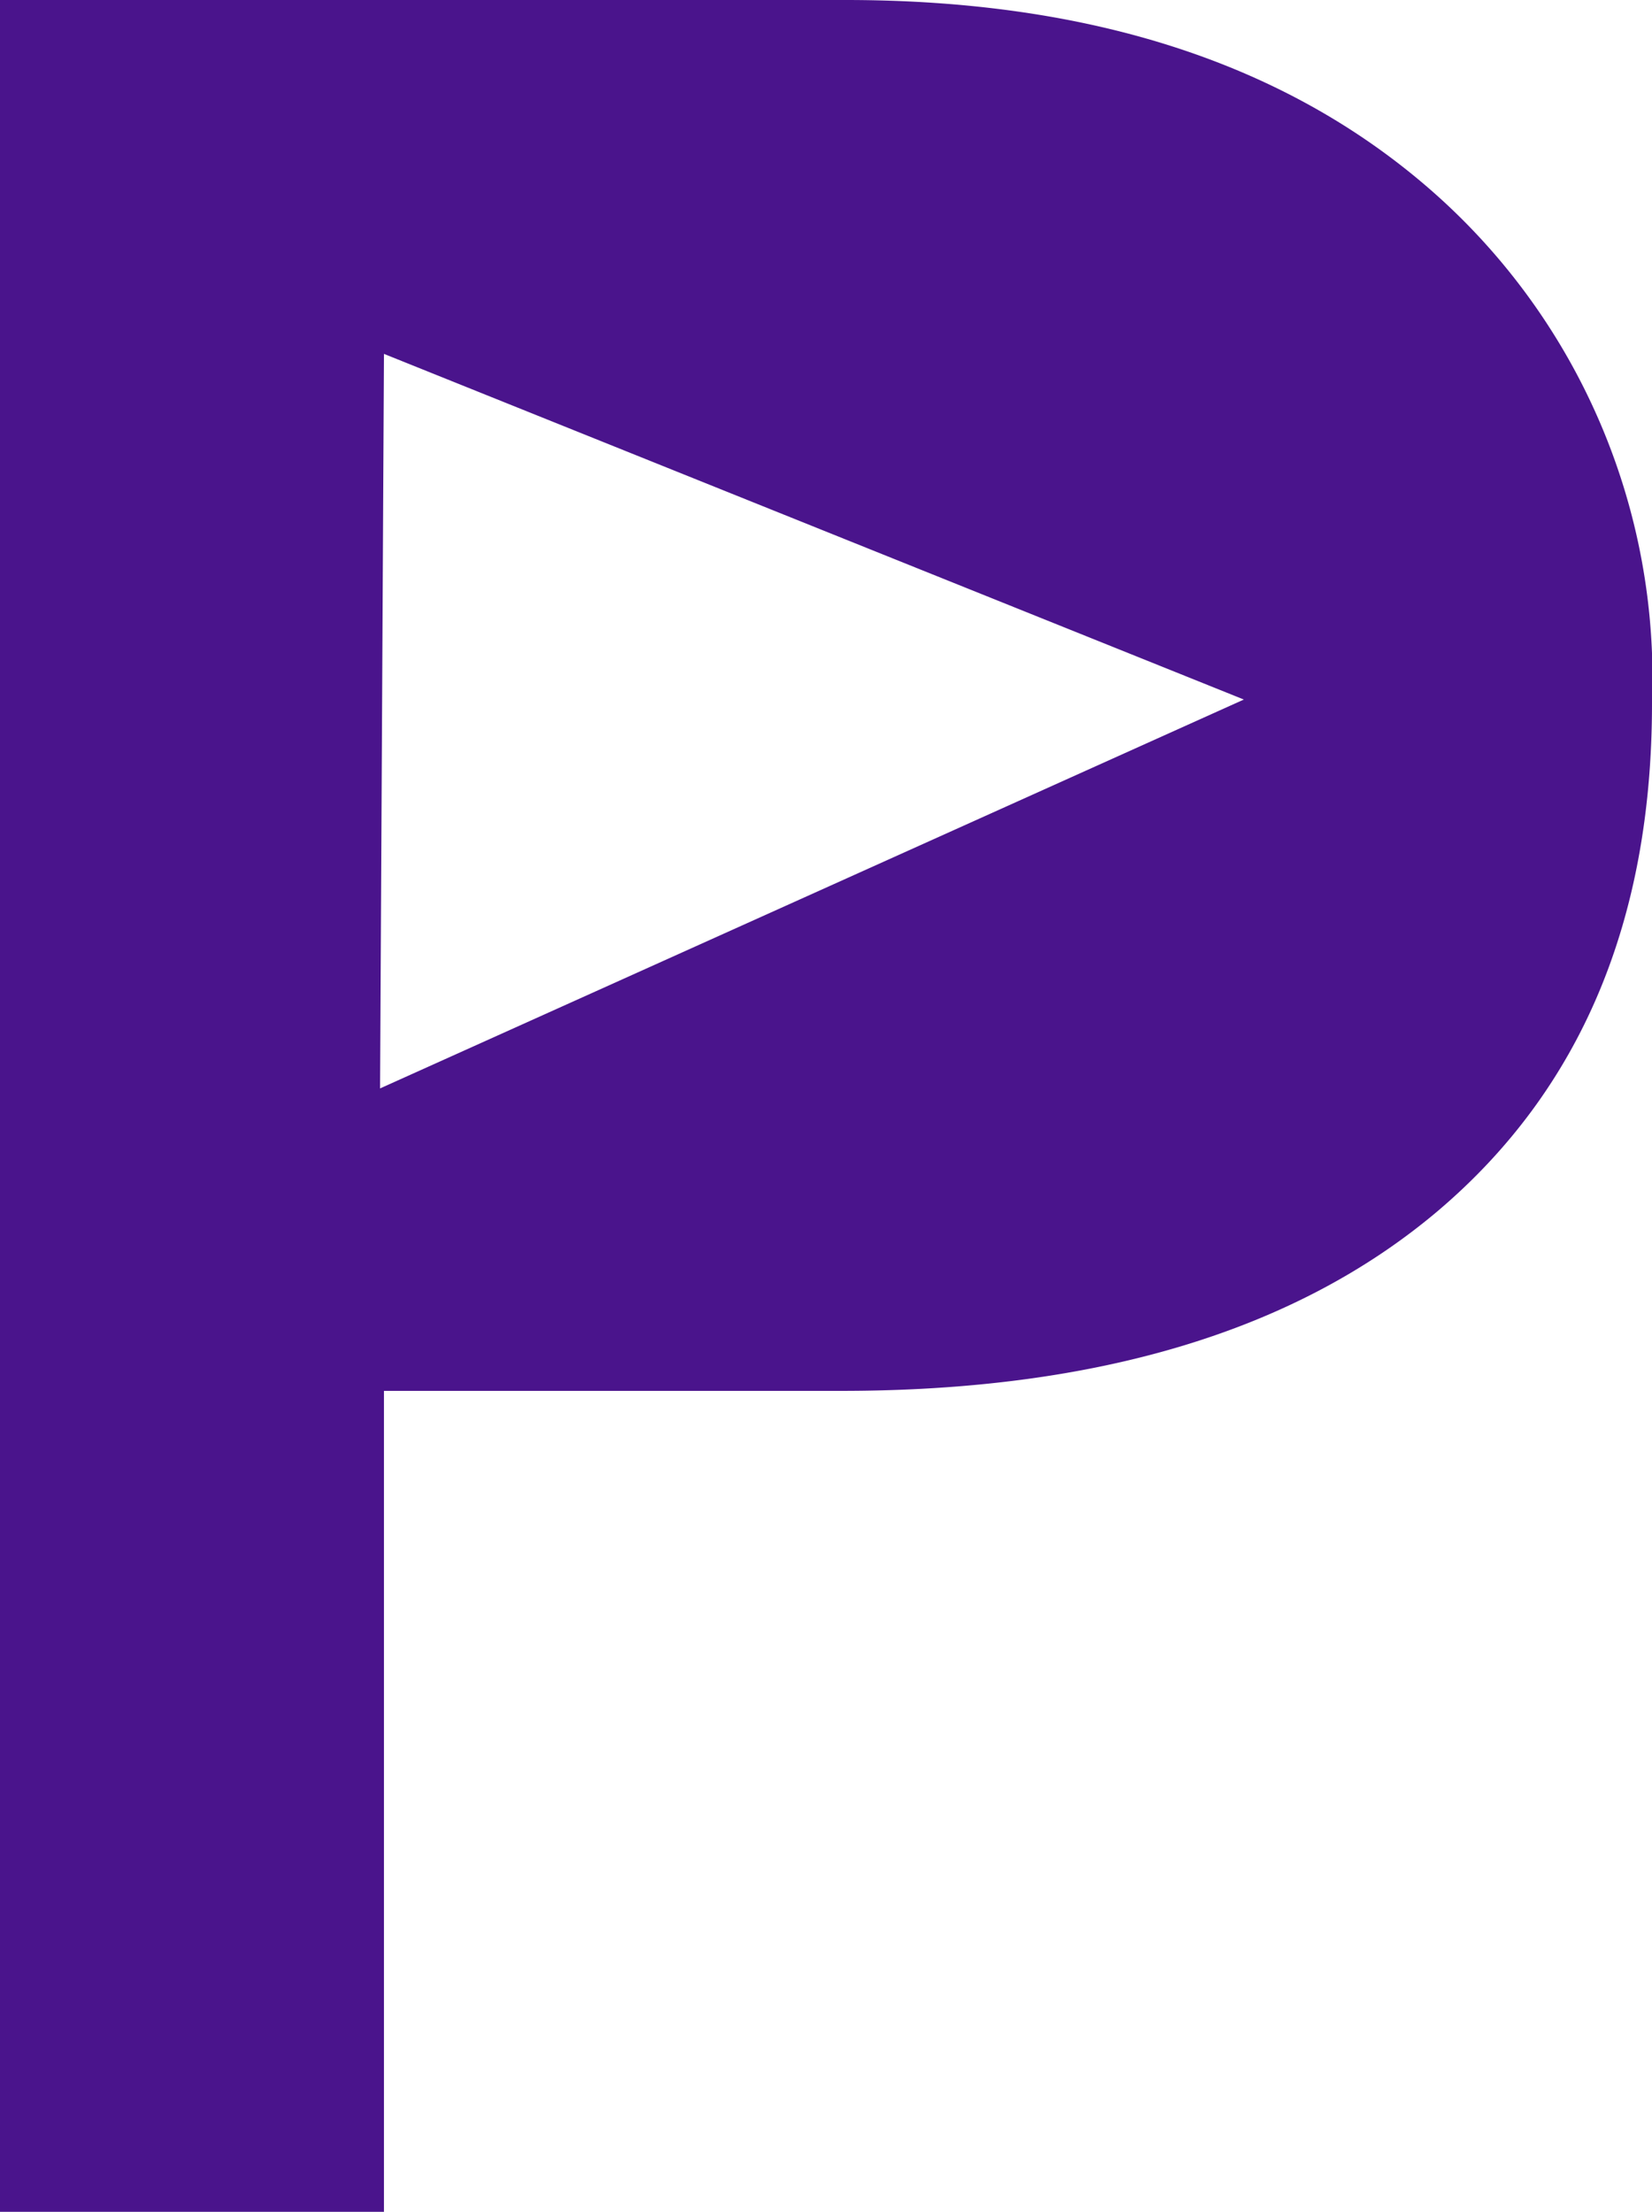 <svg xmlns="http://www.w3.org/2000/svg" viewBox="0 0 38.25 51.19"><defs><style>.cls-1{fill:#4a148c;}</style></defs><title>Fichier 3</title><g id="Calque_2" data-name="Calque 2"><g id="Calque_1-2" data-name="Calque 1"><path class="cls-1" d="M33.21,4.47Q28.16,0,19.58,0H0V51.19H8.89v-19H19.48q8.9,0,13.83-4.18c3.29-2.8,4.94-6.7,4.94-11.73A15,15,0,0,0,33.21,4.47ZM8.8,25.19l.09-17,19.91,8Z"/></g></g></svg>